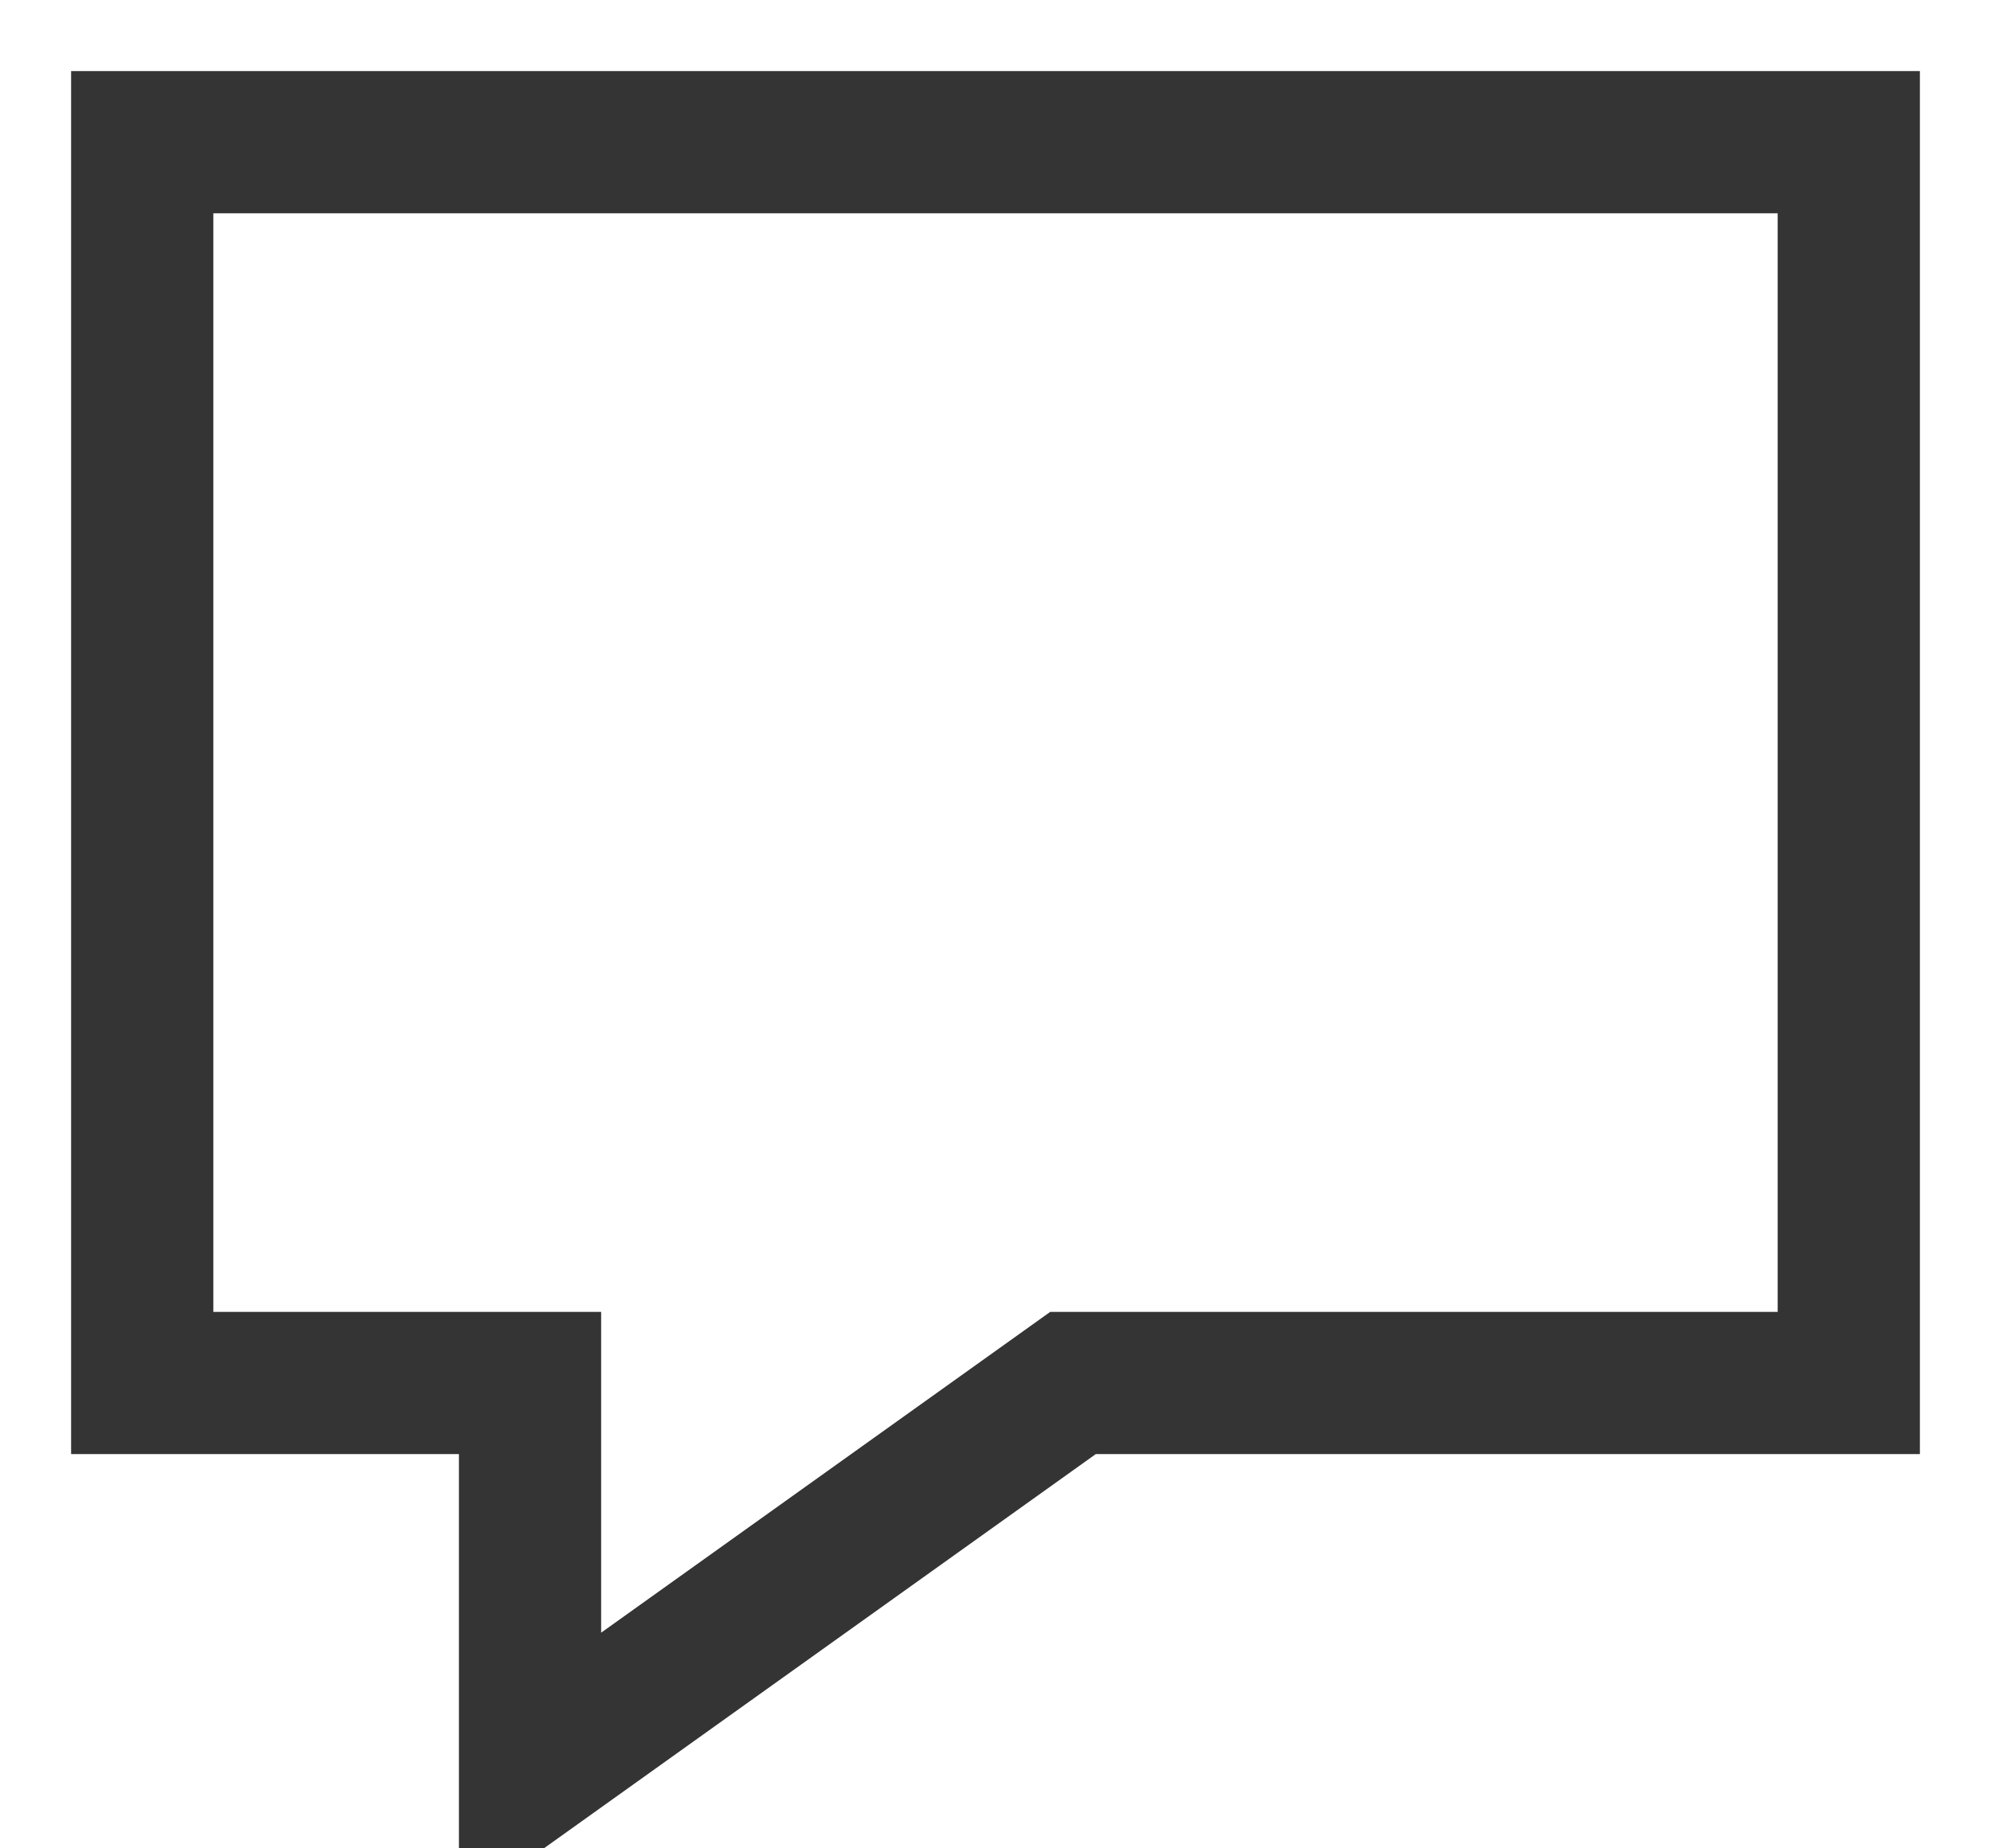 <?xml version="1.0" encoding="UTF-8" standalone="no"?>
<svg width="14px" height="13px" viewBox="0 0 14 13" version="1.1" xmlns="http://www.w3.org/2000/svg" xmlns:xlink="http://www.w3.org/1999/xlink">
    <!-- Generator: Sketch 41.2 (35397) - http://www.bohemiancoding.com/sketch -->
    <title>Shape</title>
    <desc>Created with Sketch.</desc>
    <defs></defs>
    <g id="Page-1" stroke="none" stroke-width="1" fill="none" fill-rule="evenodd">
        <g id="reviews-icon" transform="translate(1, 1)" stroke="#343434">
            <g id="Option#3">
                <g id="Main-Feed-(List-View)">
                    <g id="panel">
                        <g id="list">
                            <g id="item#1">
                                <g id="Group">
                                    <g id="bottom-options">
                                        <g>
                                            <g id="reviews">
                                                <g id="Shape">
                                                    <polygon points="0 0 12 0 12 8.727 6.545 8.727 2.727 11.455 2.727 8.727 0 8.727"></polygon>
                                                </g>
                                            </g>
                                        </g>
                                    </g>
                                </g>
                            </g>
                        </g>
                    </g>
                </g>
            </g>
        </g>
    </g>
</svg>